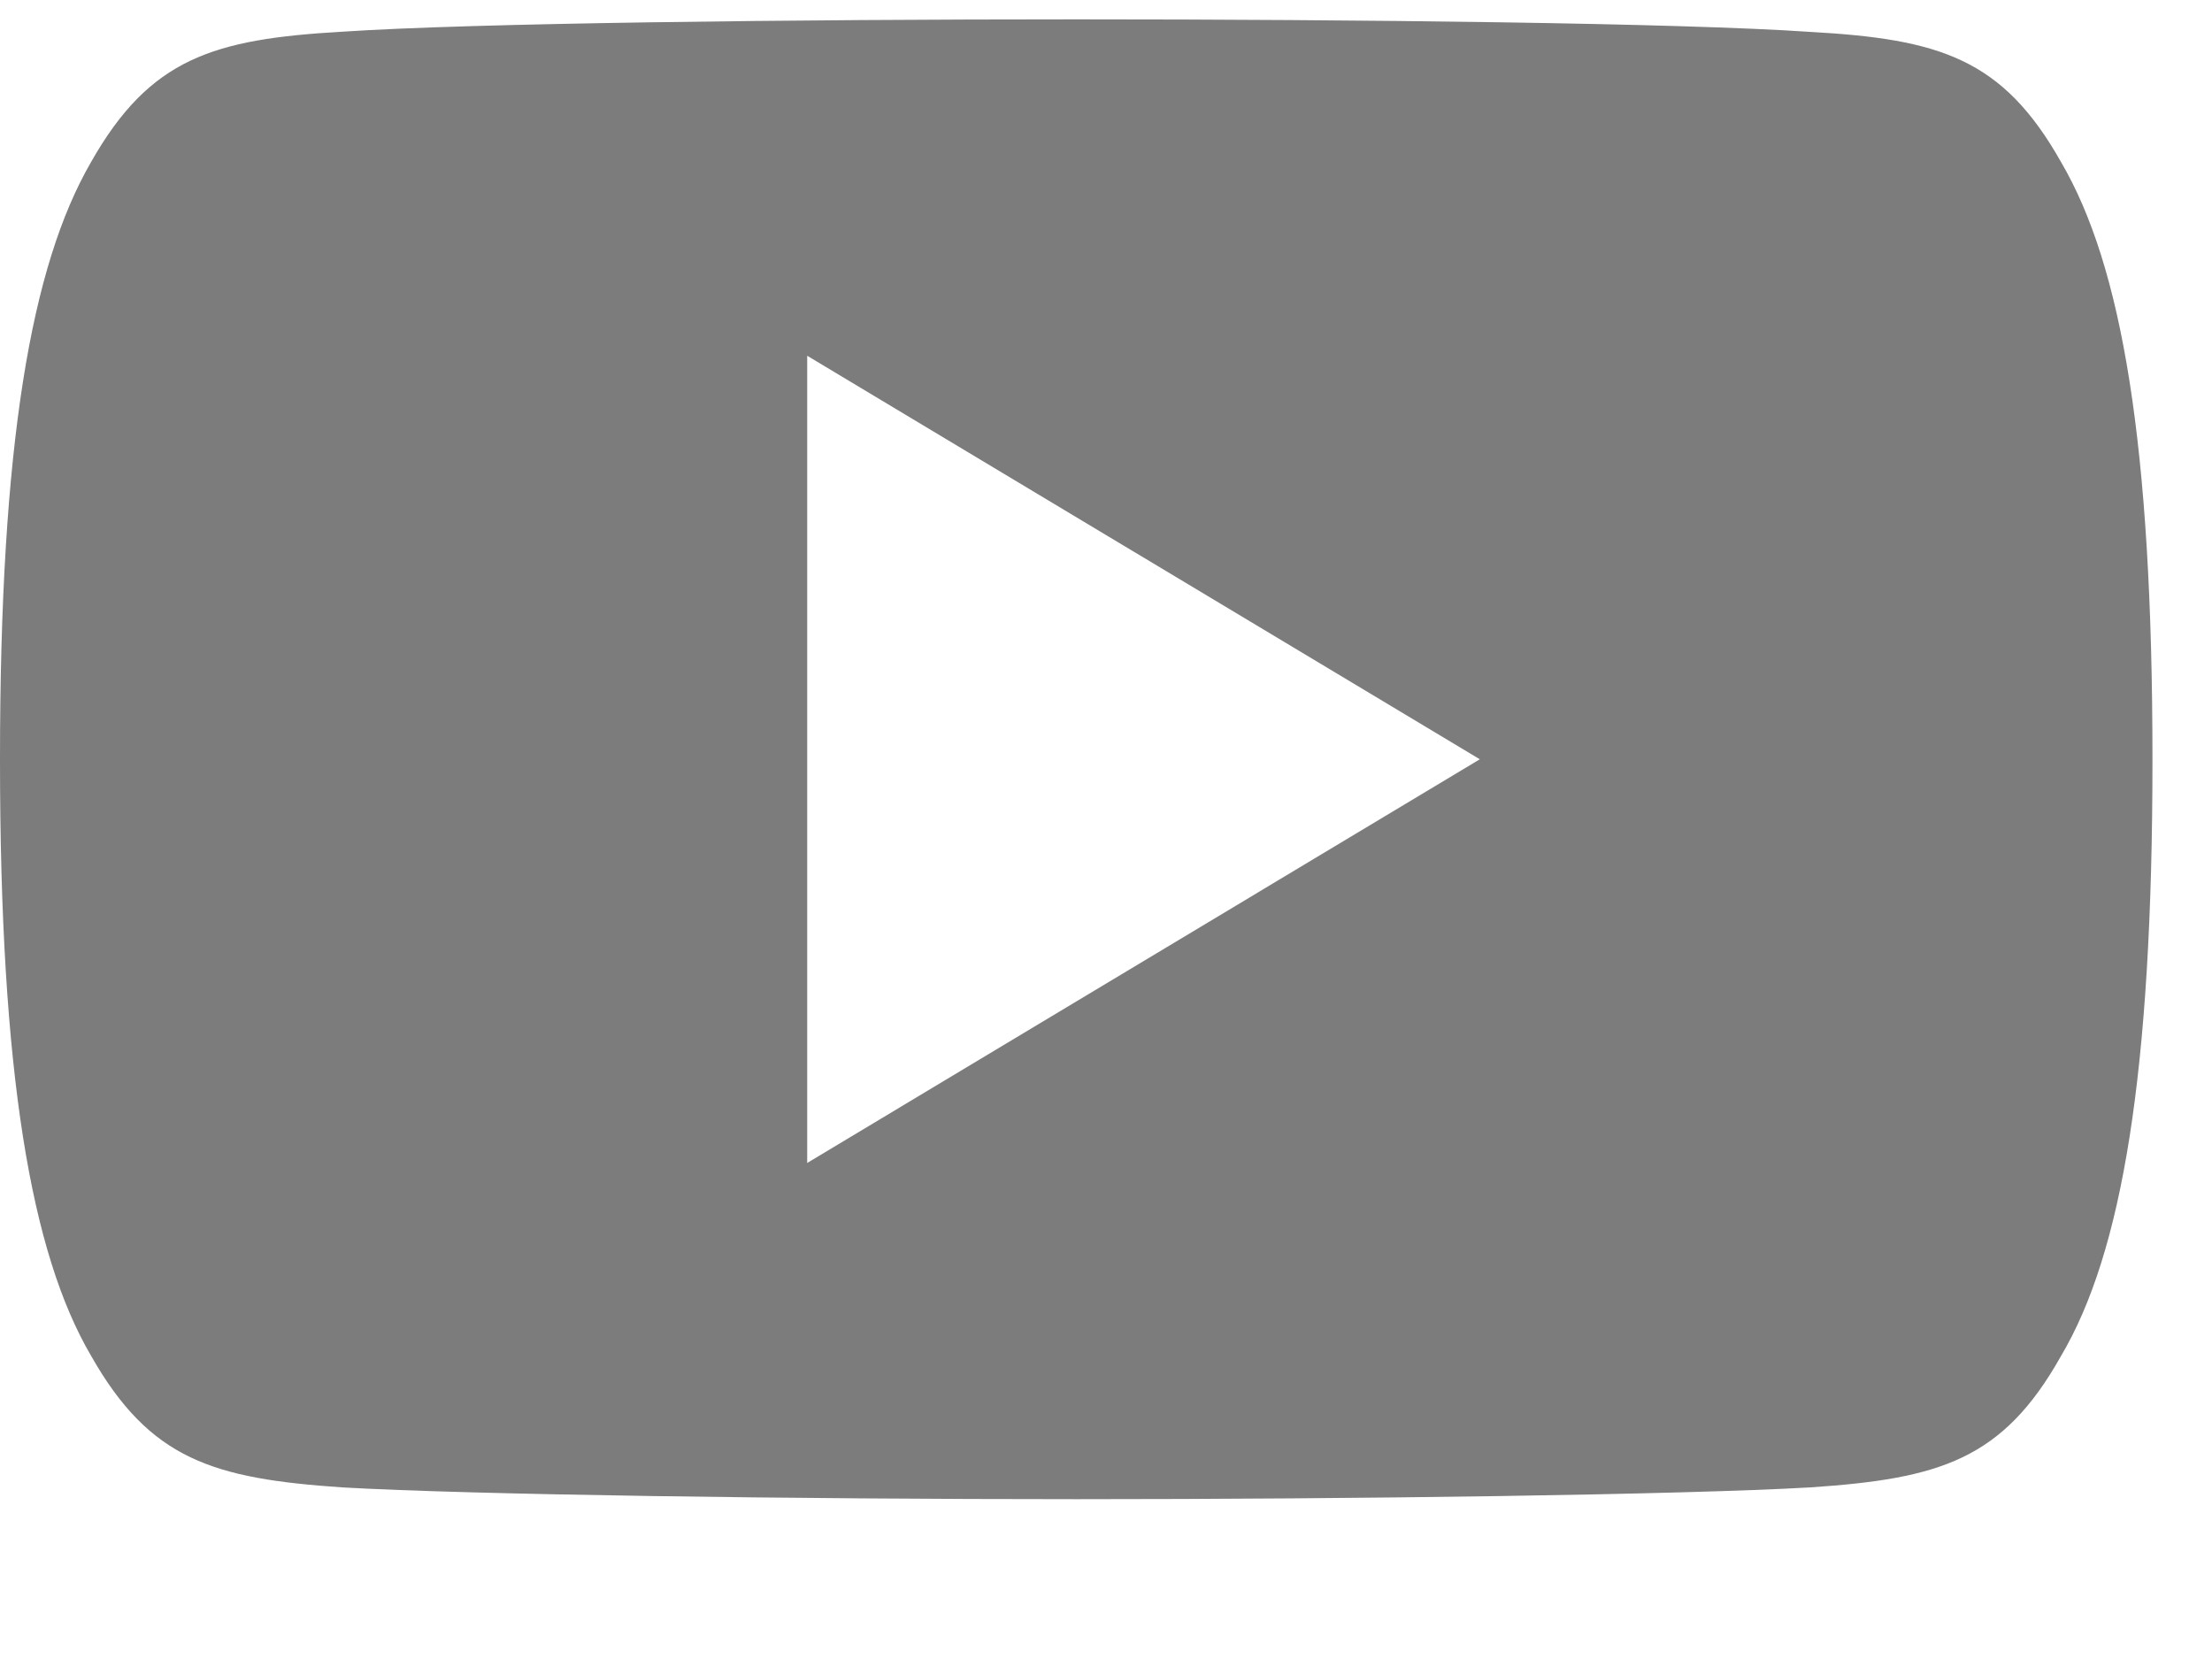 <svg width="12" height="9" viewBox="0 0 12 9" fill="none" xmlns="http://www.w3.org/2000/svg">
<path d="M11.181 0.879C10.864 0.316 10.52 0.212 9.82 0.173C9.121 0.125 7.363 0.105 5.84 0.105C4.314 0.105 2.555 0.125 1.857 0.172C1.158 0.212 0.814 0.315 0.494 0.879C0.168 1.442 0 2.411 0 4.117C0 4.119 0 4.119 0 4.119C0 4.121 0 4.122 0 4.122V4.123C0 5.822 0.168 6.799 0.494 7.355C0.814 7.919 1.157 8.021 1.856 8.069C2.555 8.109 4.314 8.133 5.84 8.133C7.363 8.133 9.121 8.109 9.821 8.069C10.521 8.022 10.865 7.92 11.181 7.356C11.511 6.799 11.677 5.823 11.677 4.124C11.677 4.124 11.677 4.122 11.677 4.12C11.677 4.12 11.677 4.119 11.677 4.118C11.677 2.411 11.511 1.442 11.181 0.879ZM4.379 6.309V1.93L8.028 4.119L4.379 6.309Z" fill="#7C7C7C"/>
</svg>
